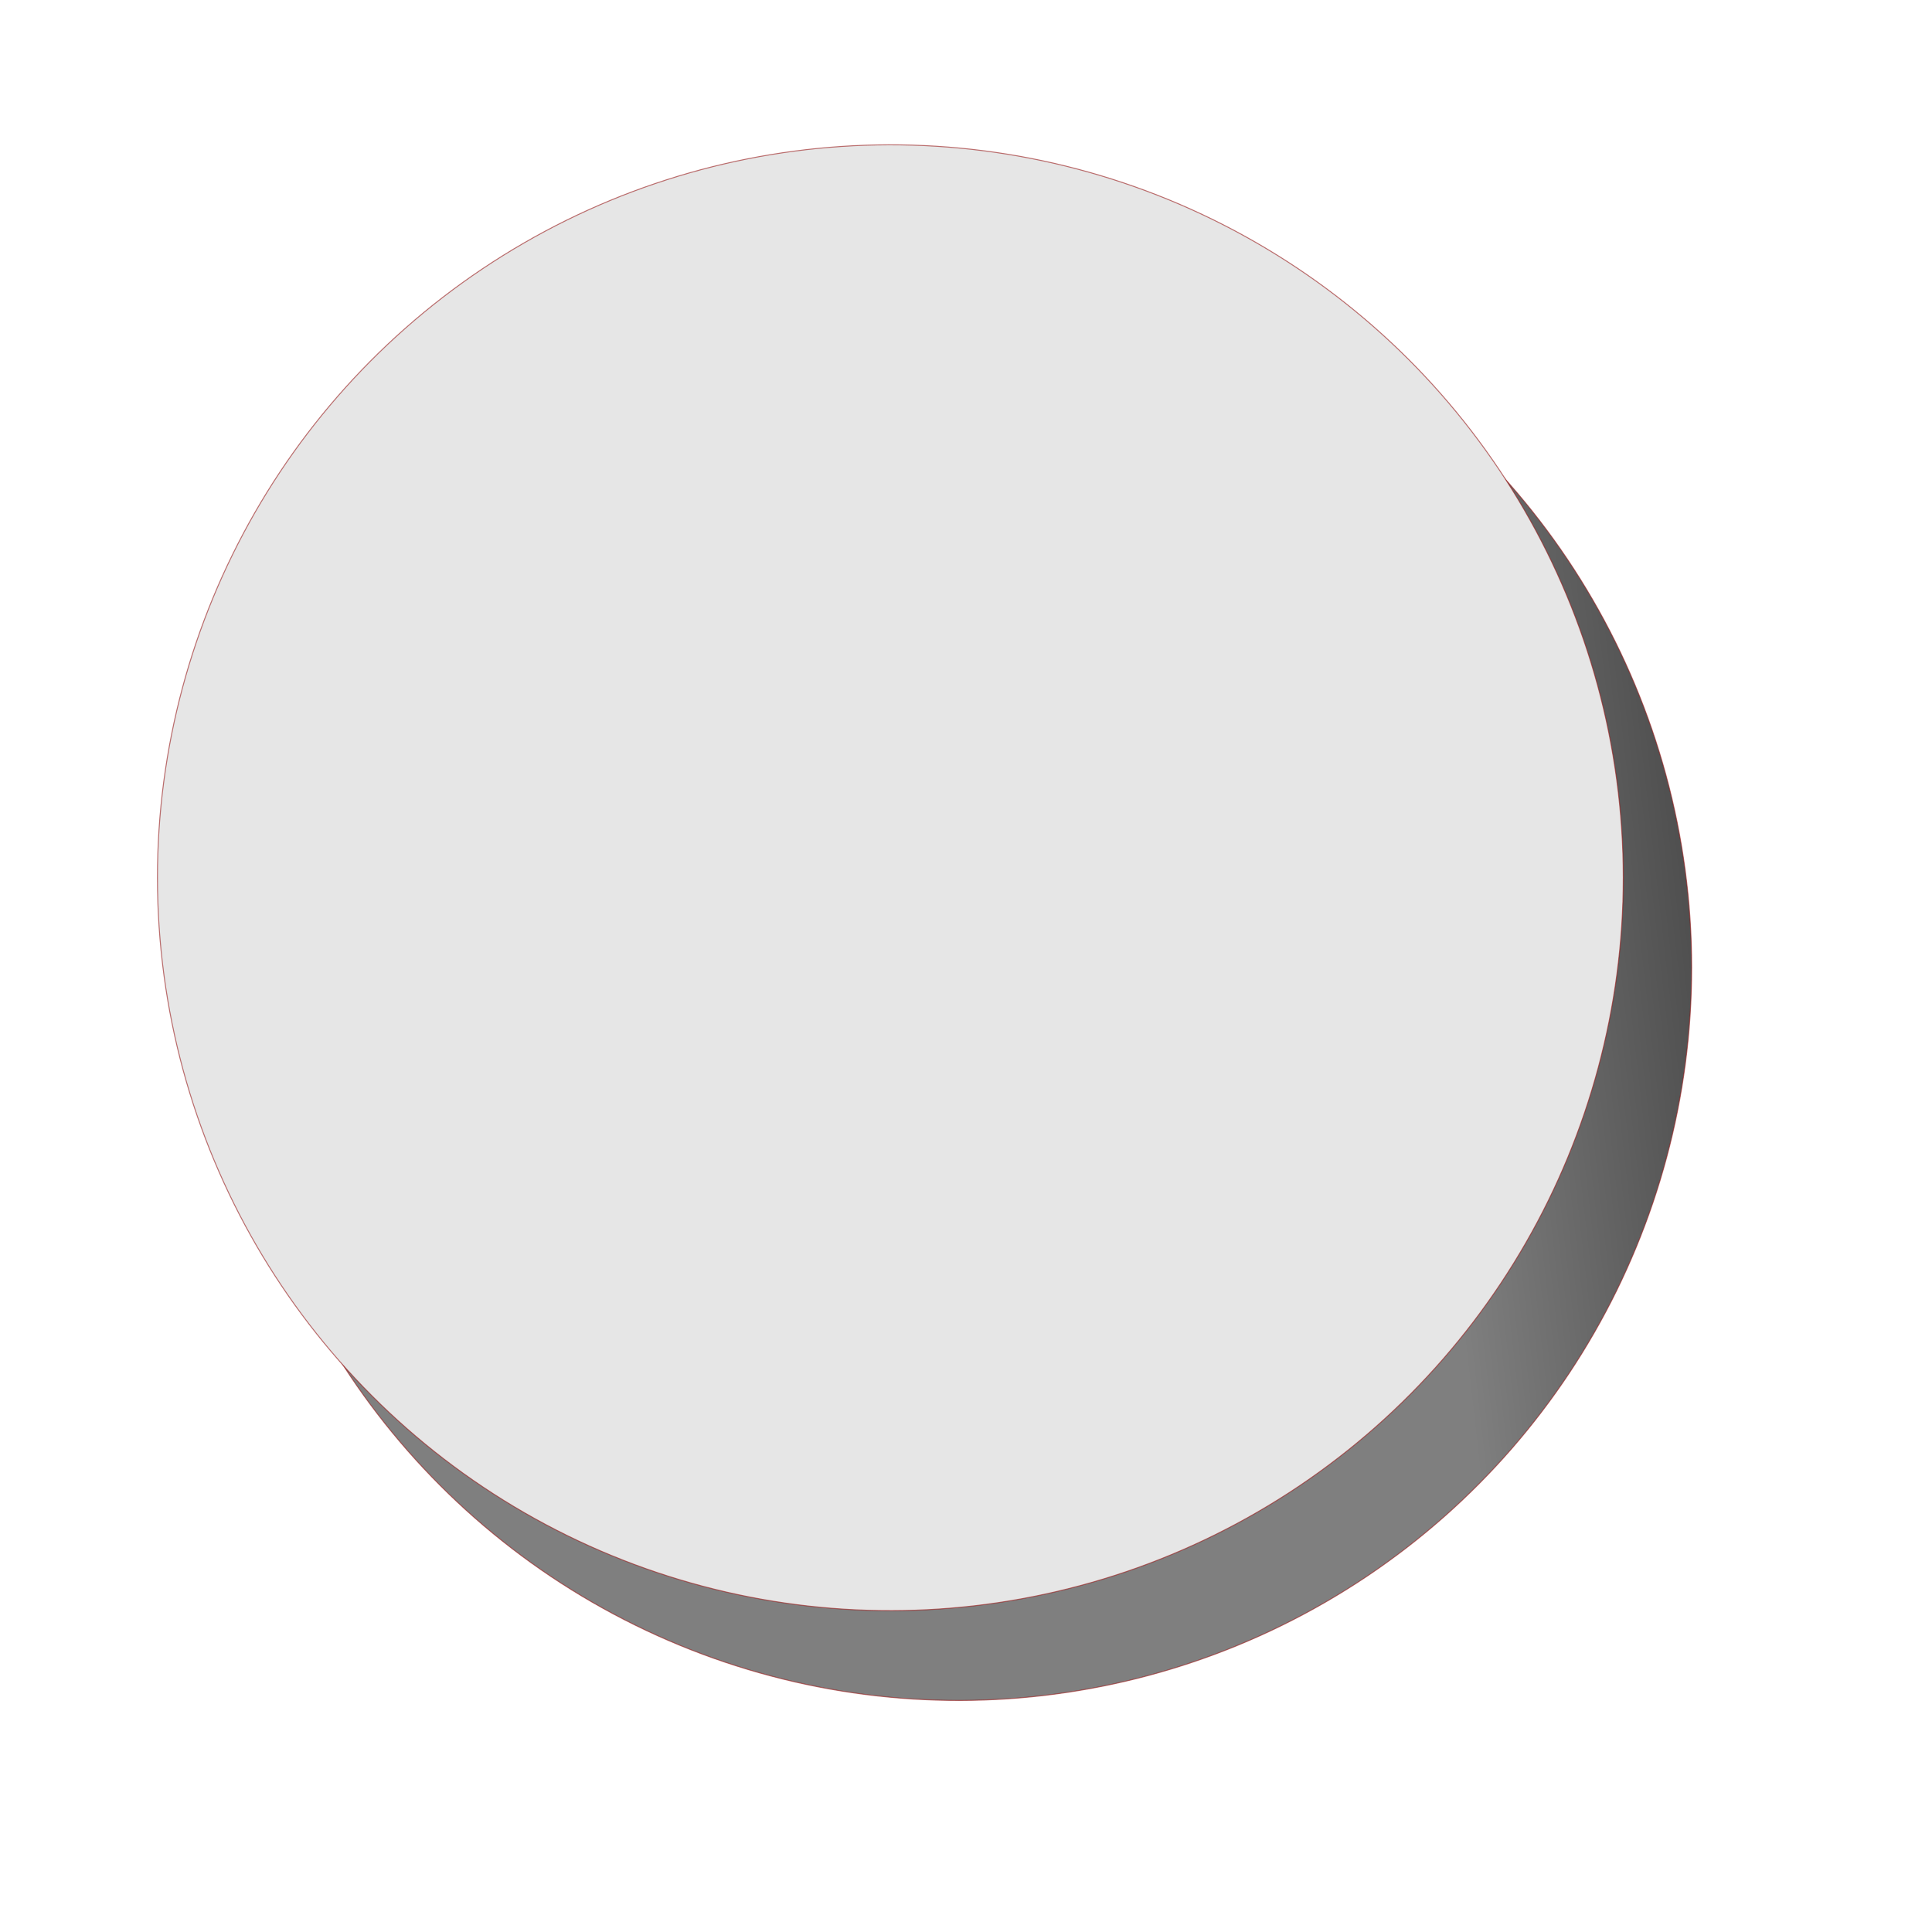 <?xml version="1.0" encoding="UTF-8" standalone="no"?>
<!-- Created with Inkscape (http://www.inkscape.org/) -->

<svg
   xmlns:dc="http://purl.org/dc/elements/1.1/"
   xmlns:cc="http://creativecommons.org/ns#"
   xmlns:rdf="http://www.w3.org/1999/02/22-rdf-syntax-ns#"
   xmlns:svg="http://www.w3.org/2000/svg"
   xmlns="http://www.w3.org/2000/svg"
   xmlns:xlink="http://www.w3.org/1999/xlink"
   xmlns:sodipodi="http://sodipodi.sourceforge.net/DTD/sodipodi-0.dtd"
   xmlns:inkscape="http://www.inkscape.org/namespaces/inkscape"
   width="15"
   height="15"
   viewBox="0 0 15 15"
   id="svg2"
   version="1.1"
   inkscape:version="0.91 r13725"
   sodipodi:docname="bila_t.svg">
  <defs
     id="defs4">
    <linearGradient
       inkscape:collect="always"
       id="linearGradient4907">
      <stop
         style="stop-color:#ffffff;stop-opacity:1;"
         offset="0"
         id="stop4909" />
      <stop
         style="stop-color:#ffffff;stop-opacity:0;"
         offset="1"
         id="stop4911" />
    </linearGradient>
    <linearGradient
       id="linearGradient4791"
       inkscape:collect="always">
      <stop
         style="stop-color:#000000;stop-opacity:0.502"
         offset="0"
         id="stop4793" />
      <stop
         style="stop-color:#000000;stop-opacity:1"
         offset="1"
         id="stop4795" />
    </linearGradient>
    <filter
       inkscape:collect="always"
       style="color-interpolation-filters:sRGB"
       id="filter4785"
       x="-0.108"
       width="1.216"
       y="-0.108"
       height="1.216">
      <feGaussianBlur
         inkscape:collect="always"
         stdDeviation="6.852"
         id="feGaussianBlur4787" />
    </filter>
    <linearGradient
       inkscape:collect="always"
       xlink:href="#linearGradient4791"
       id="linearGradient4789"
       x1="105.455"
       y1="1038.359"
       x2="181.253"
       y2="1034.852"
       gradientUnits="userSpaceOnUse" />
    <radialGradient
       inkscape:collect="always"
       xlink:href="#linearGradient4907"
       id="radialGradient4913"
       cx="29.306"
       cy="948.272"
       fx="29.306"
       fy="948.272"
       r="76.188"
       gradientUnits="userSpaceOnUse" />
  </defs>
  <sodipodi:namedview
     id="base"
     pagecolor="#ffffff"
     bordercolor="#666666"
     borderopacity="0.925"
     inkscape:pageopacity="0.0"
     inkscape:pageshadow="2"
     inkscape:zoom="28.963094"
     inkscape:cx="-1.2579912"
     inkscape:cy="6.1062407"
     inkscape:document-units="px"
     inkscape:current-layer="g4148"
     showgrid="false"
     inkscape:window-width="1920"
     inkscape:window-height="1023"
     inkscape:window-x="0"
     inkscape:window-y="0"
     inkscape:window-maximized="1"
     units="px"
     inkscape:snap-midpoints="true" />
  <g
     inkscape:groupmode="layer"
     id="layer3"
     inkscape:label="Vrstva 2"
     transform="translate(0,-185)" />
  <g
     inkscape:label="Vrstva 1"
     inkscape:groupmode="layer"
     id="layer1"
     transform="translate(0,-1037.362)">
    <g
       id="g4148"
       transform="matrix(0.063,0,0,0.063,1.314,985.452)">
      <g
         id="g4171"
         transform="matrix(1.186,0,0,1.186,-21.078,-187.539)">
        <circle
           style="opacity:1;fill:url(#linearGradient4789);fill-opacity:1;fill-rule:nonzero;stroke:#951818;stroke-width:0.1;stroke-miterlimit:4;stroke-dasharray:none;stroke-opacity:0.617;filter:url(#filter4785)"
           id="path4136-3"
           cx="55.316"
           cy="986.435"
           r="76.138"
           transform="matrix(0.998,-0.067,0.067,0.998,-21.484,-27.344)" />
        <circle
           style="fill:#e6e6e6;fill-opacity:1;fill-rule:nonzero;stroke:#951818;stroke-width:0.1;stroke-miterlimit:4;stroke-dasharray:none;stroke-opacity:0.617"
           id="path4136"
           cx="29.251"
           cy="947.933"
           r="76.138"
           transform="matrix(0.998,-0.067,0.067,0.998,0,0)" />
      </g>
      <circle
         r="0"
         transform="matrix(0.998,-0.067,0.067,0.998,0,0)"
         cy="948.272"
         cx="29.306"
         id="path4136-33"
         style="fill:url(#radialGradient4913);fill-opacity:1;fill-rule:nonzero;stroke:#951818;stroke-width:0.1;stroke-miterlimit:4;stroke-dasharray:none;stroke-opacity:0.617" />
    </g>
  </g>
</svg>
